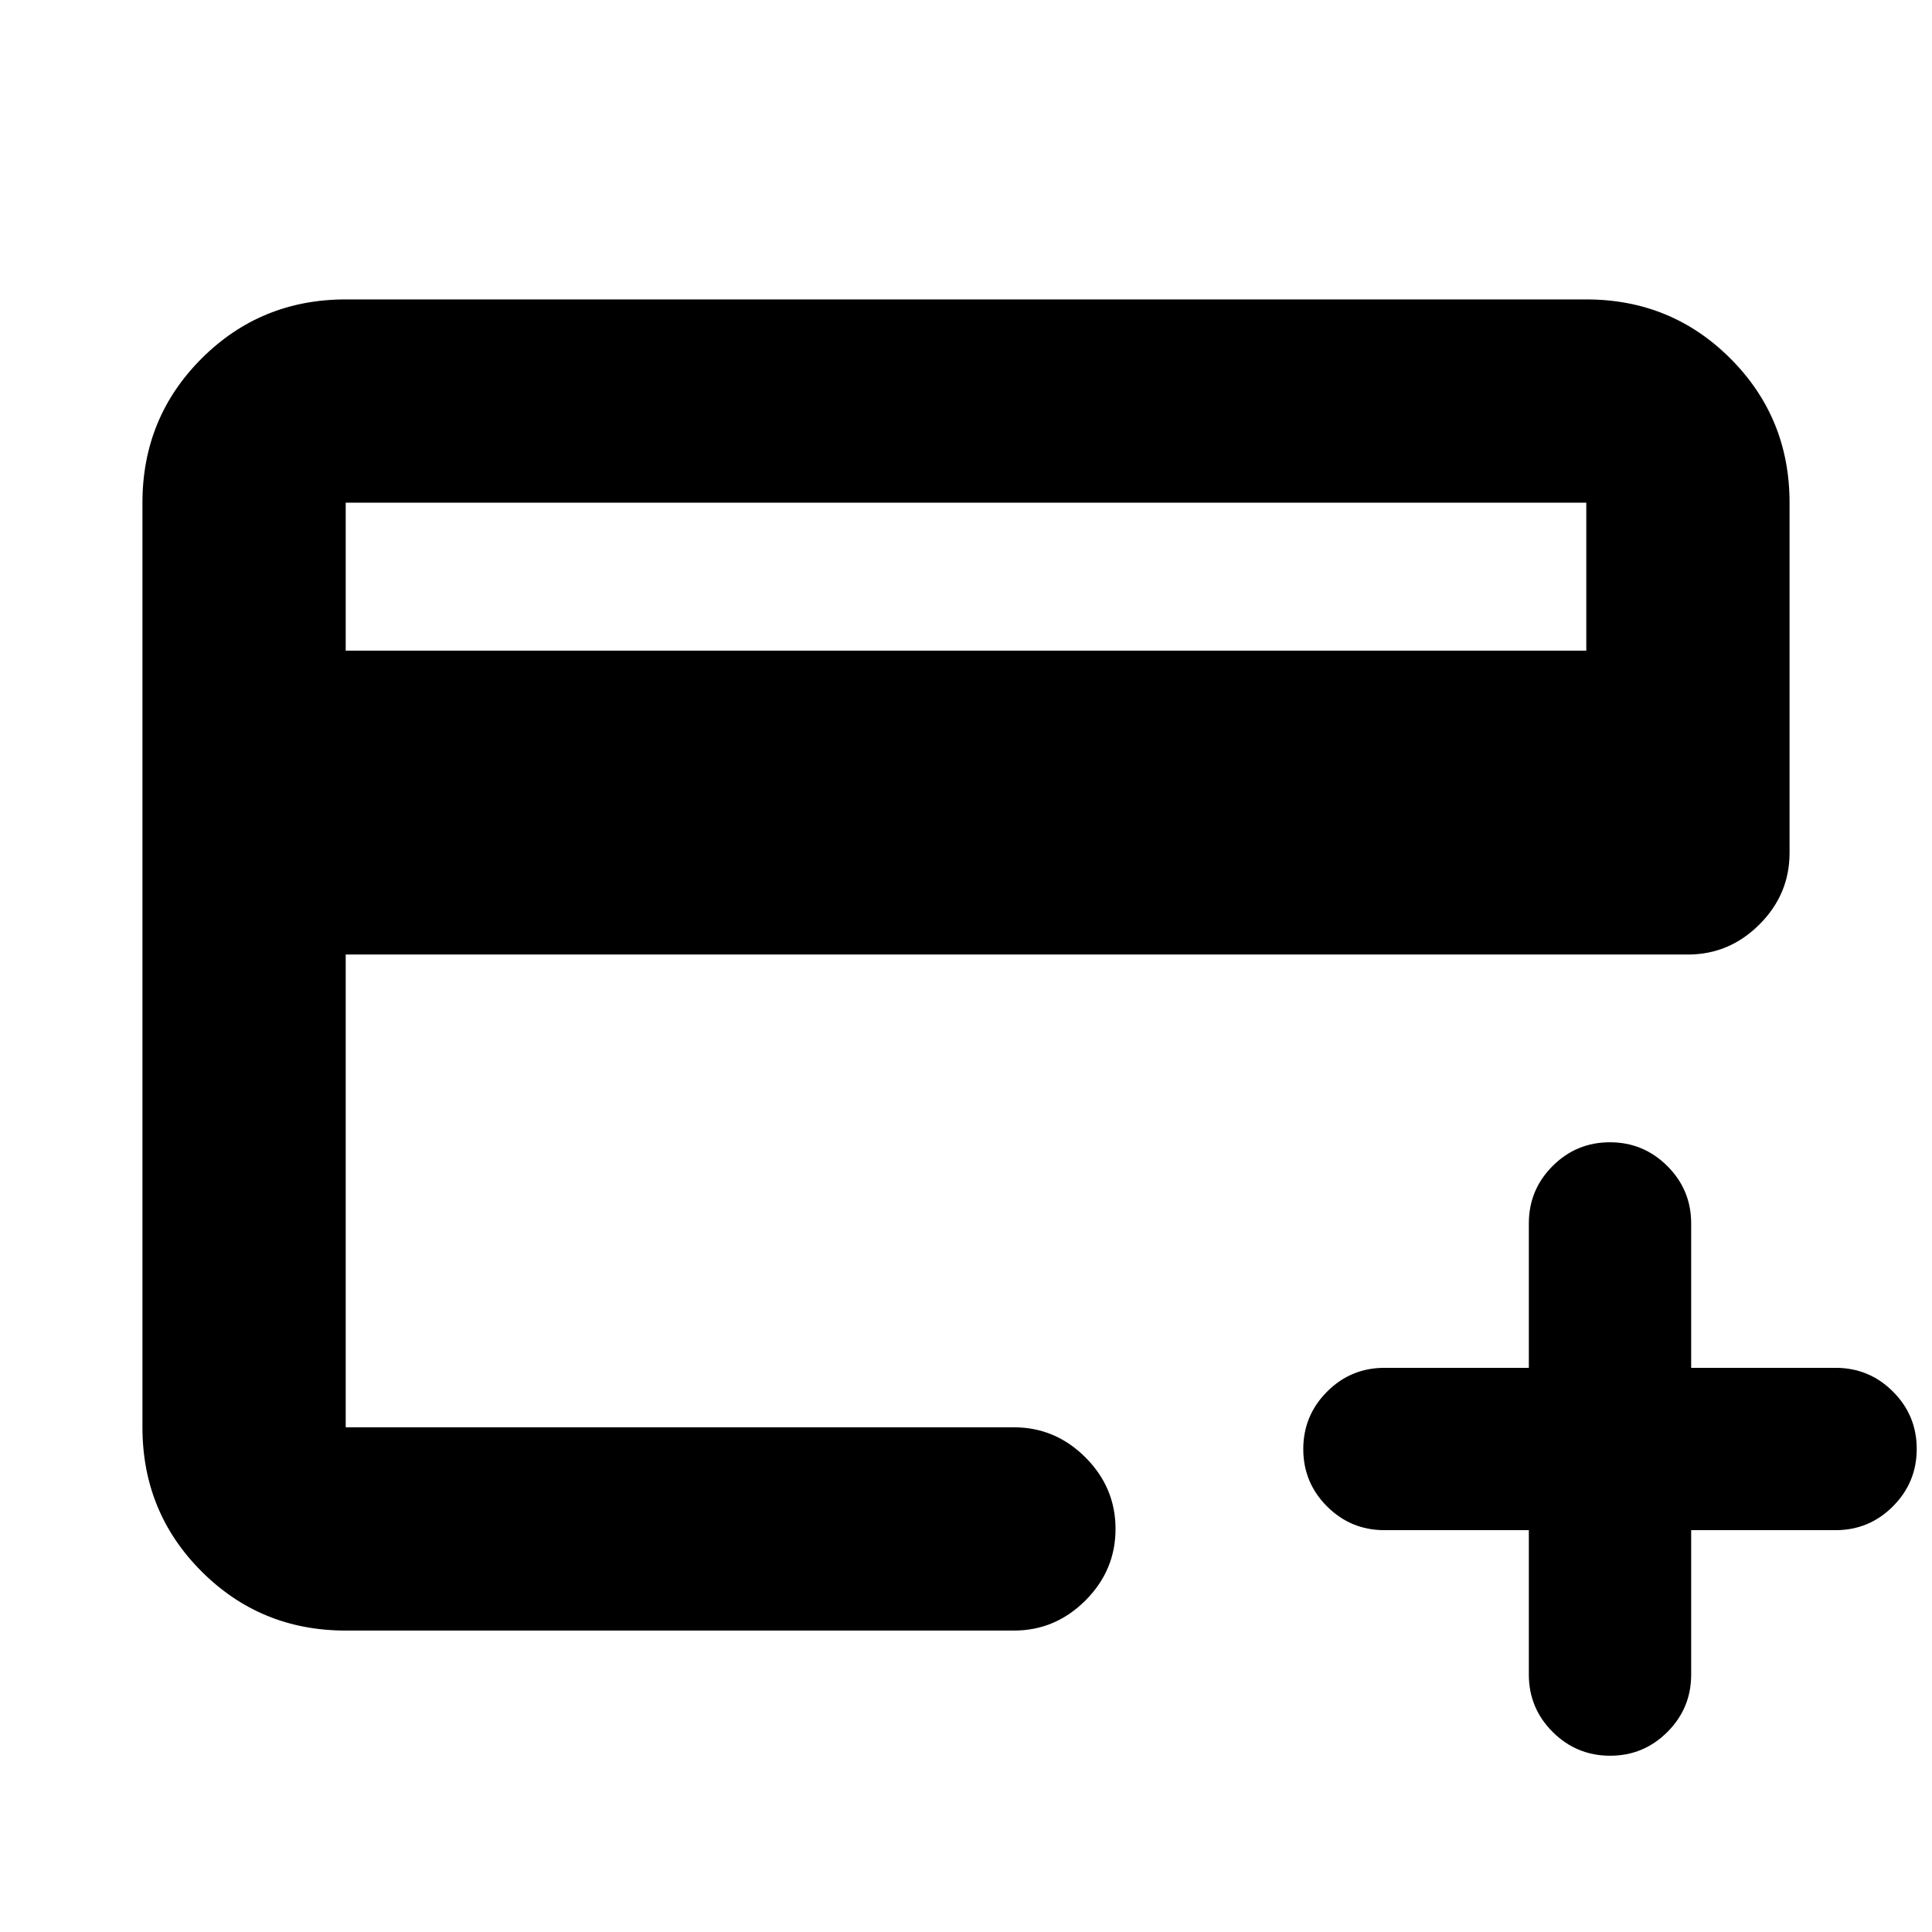<svg xmlns="http://www.w3.org/2000/svg" height="24" viewBox="0 -960 960 960" width="24"><path d="M171.78-149.78q-42.24 0-71.62-29.38-29.38-29.38-29.38-71.62v-459.44q0-42.24 29.38-71.62 29.38-29.38 71.62-29.38h616.44q42.24 0 71.62 29.38 29.38 29.38 29.38 71.62v174.02q0 20.59-14.96 35.55-14.96 14.95-35.54 14.95H171.78v234.92H503.8q20.59 0 35.55 14.95 14.95 14.96 14.95 35.55 0 20.58-14.95 35.54-14.96 14.96-35.55 14.96H171.78Zm0-486.92h616.44v-73.52H171.78v73.52Zm587.89 437.03h-71.76q-16.7 0-28.51-11.8-11.81-11.8-11.81-28.48t11.81-28.53q11.81-11.85 28.51-11.85h71.76v-71.76q0-16.7 11.8-28.51 11.8-11.81 28.48-11.81t28.53 11.81q11.85 11.81 11.85 28.51v71.76h71.76q16.7 0 28.51 11.8 11.81 11.8 11.81 28.48t-11.81 28.53q-11.81 11.85-28.51 11.85h-71.76v71.76q0 16.7-11.8 28.51-11.8 11.81-28.48 11.81T771.52-99.4q-11.85-11.81-11.85-28.51v-71.76Zm-587.89-51.11V-710.22v459.44Z"/></svg>